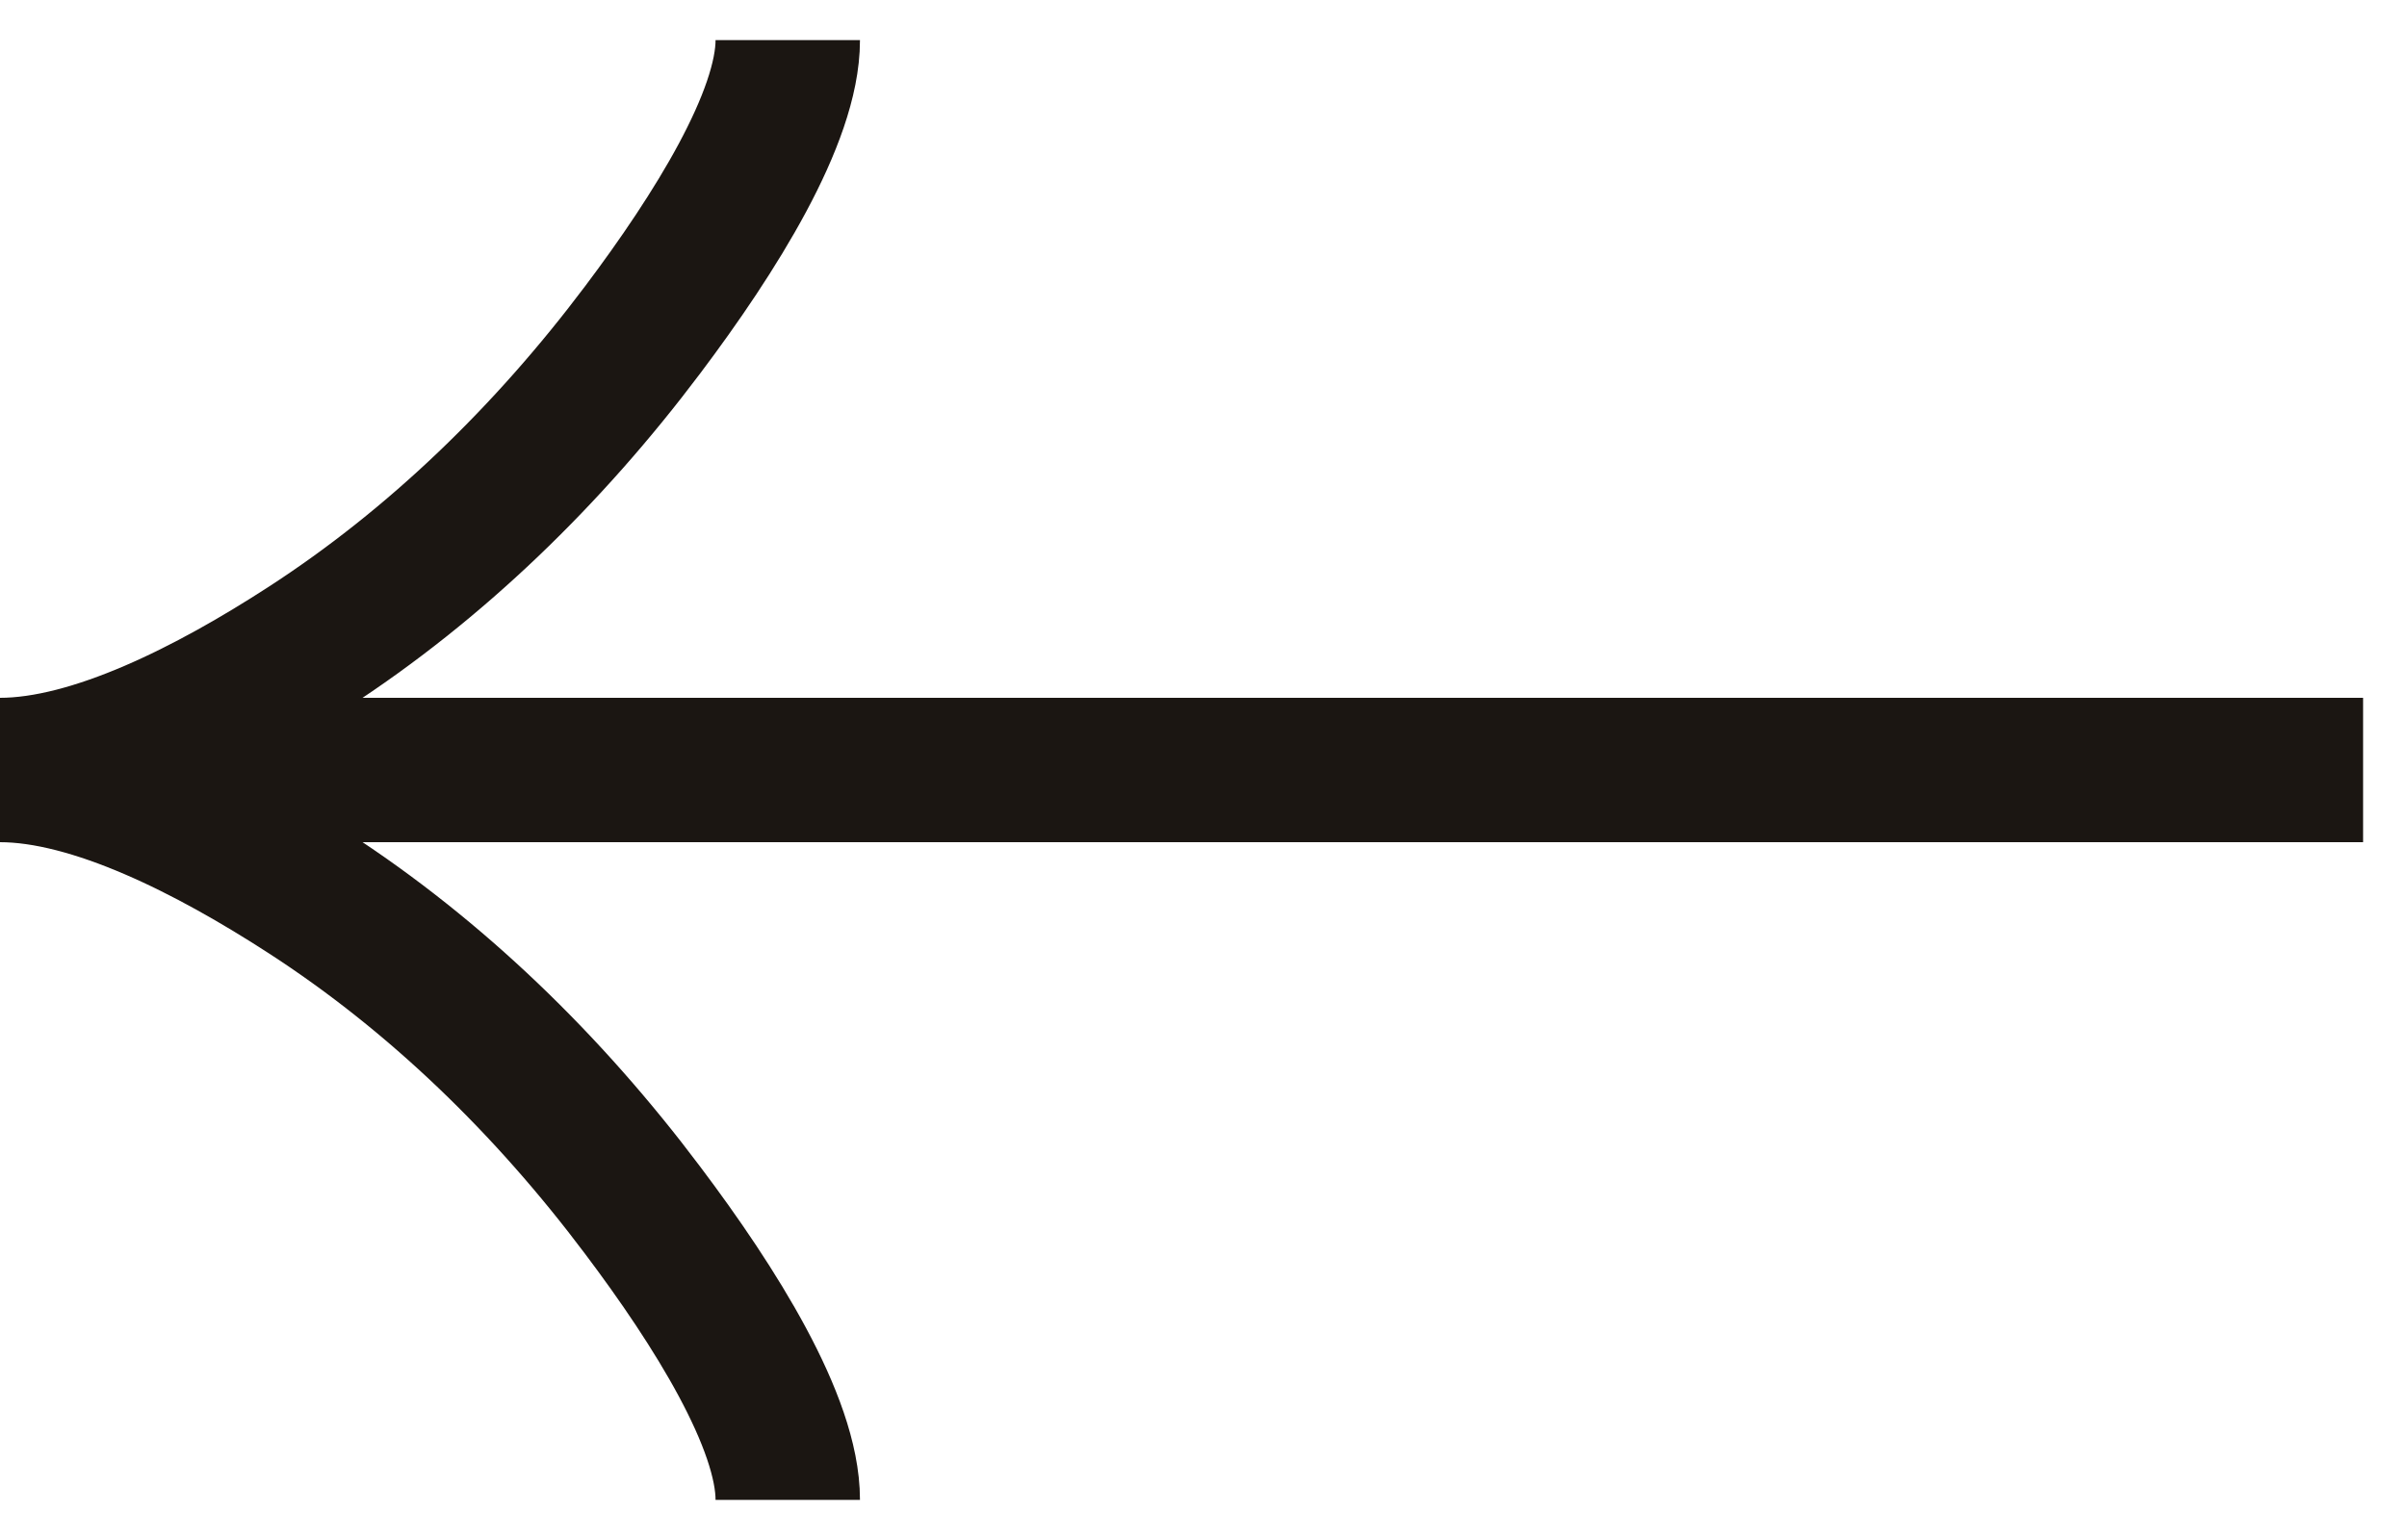 <svg width="25" height="16" viewBox="0 0 25 16" fill="none" xmlns="http://www.w3.org/2000/svg">
<path d="M8.182 15.583C8.182 14.78 7.432 13.579 6.673 12.572C5.697 11.272 4.532 10.137 3.195 9.272C2.193 8.623 0.978 8 -3.31478e-07 8M-3.31478e-07 8C0.978 8 2.194 7.377 3.195 6.728C4.532 5.862 5.697 4.727 6.673 3.429C7.432 2.421 8.182 1.218 8.182 0.417M-3.31478e-07 8L24.544 8" stroke="#1B1612" stroke-width="1.5"/>
</svg>

